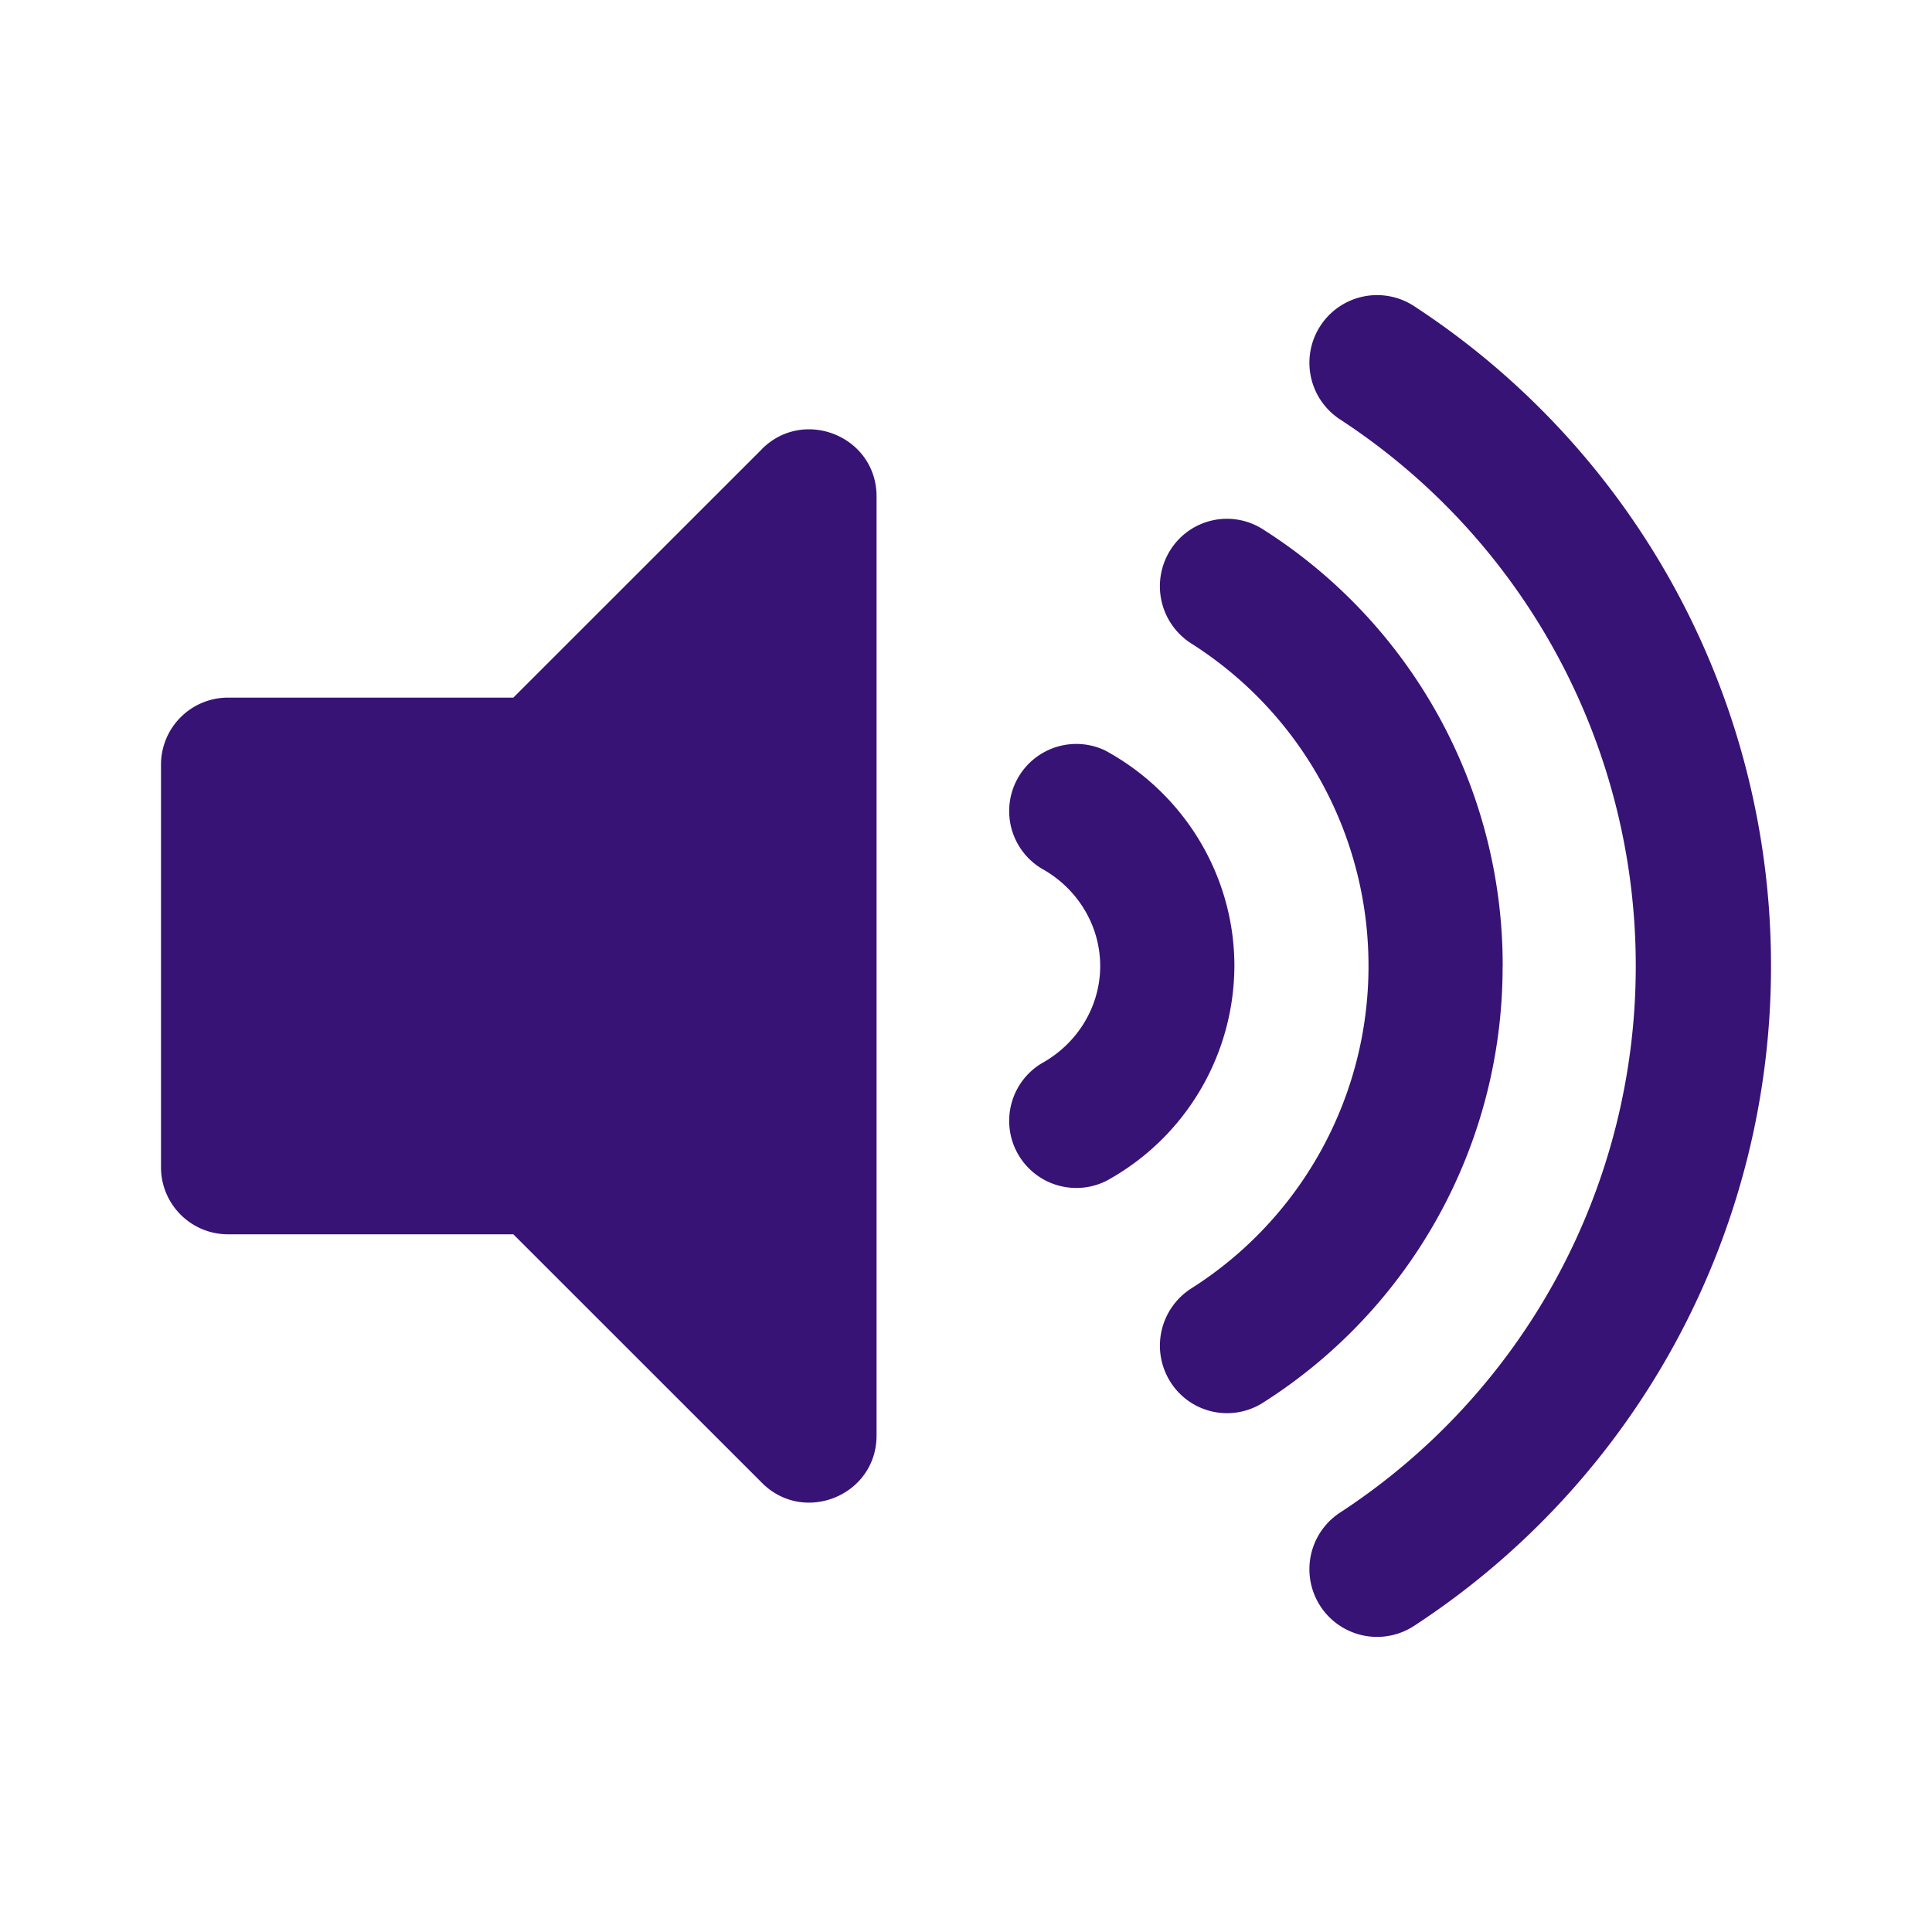 <svg width="24" height="24" fill="none" xmlns="http://www.w3.org/2000/svg"><path d="M9.466 5.578 6.377 8.666H2.833A.833.833 0 0 0 2 9.5v5c0 .46.373.833.833.833h3.544l3.09 3.089c.521.521 1.422.155 1.422-.59V6.167c0-.745-.901-1.11-1.423-.59zm8.102-1.774a.84.84 0 1 0-.923 1.405A8.103 8.103 0 0 1 20.32 12a8.103 8.103 0 0 1-3.675 6.791.84.84 0 1 0 .923 1.405A9.78 9.78 0 0 0 22 12a9.78 9.78 0 0 0-4.432-8.196zM18.667 12a6.41 6.41 0 0 0-2.979-5.425.83.83 0 0 0-1.15.259.843.843 0 0 0 .258 1.158A4.738 4.738 0 0 1 17 12a4.738 4.738 0 0 1-2.204 4.007.843.843 0 0 0-.257 1.159.831.831 0 0 0 1.15.259A6.41 6.41 0 0 0 18.666 12zm-4.923-2.67a.834.834 0 0 0-.804 1.46c.448.247.727.71.727 1.21s-.279.962-.727 1.209a.834.834 0 0 0 .804 1.46 3.054 3.054 0 0 0 1.59-2.67c0-1.107-.61-2.129-1.59-2.668z" fill="#371376"/></svg>
